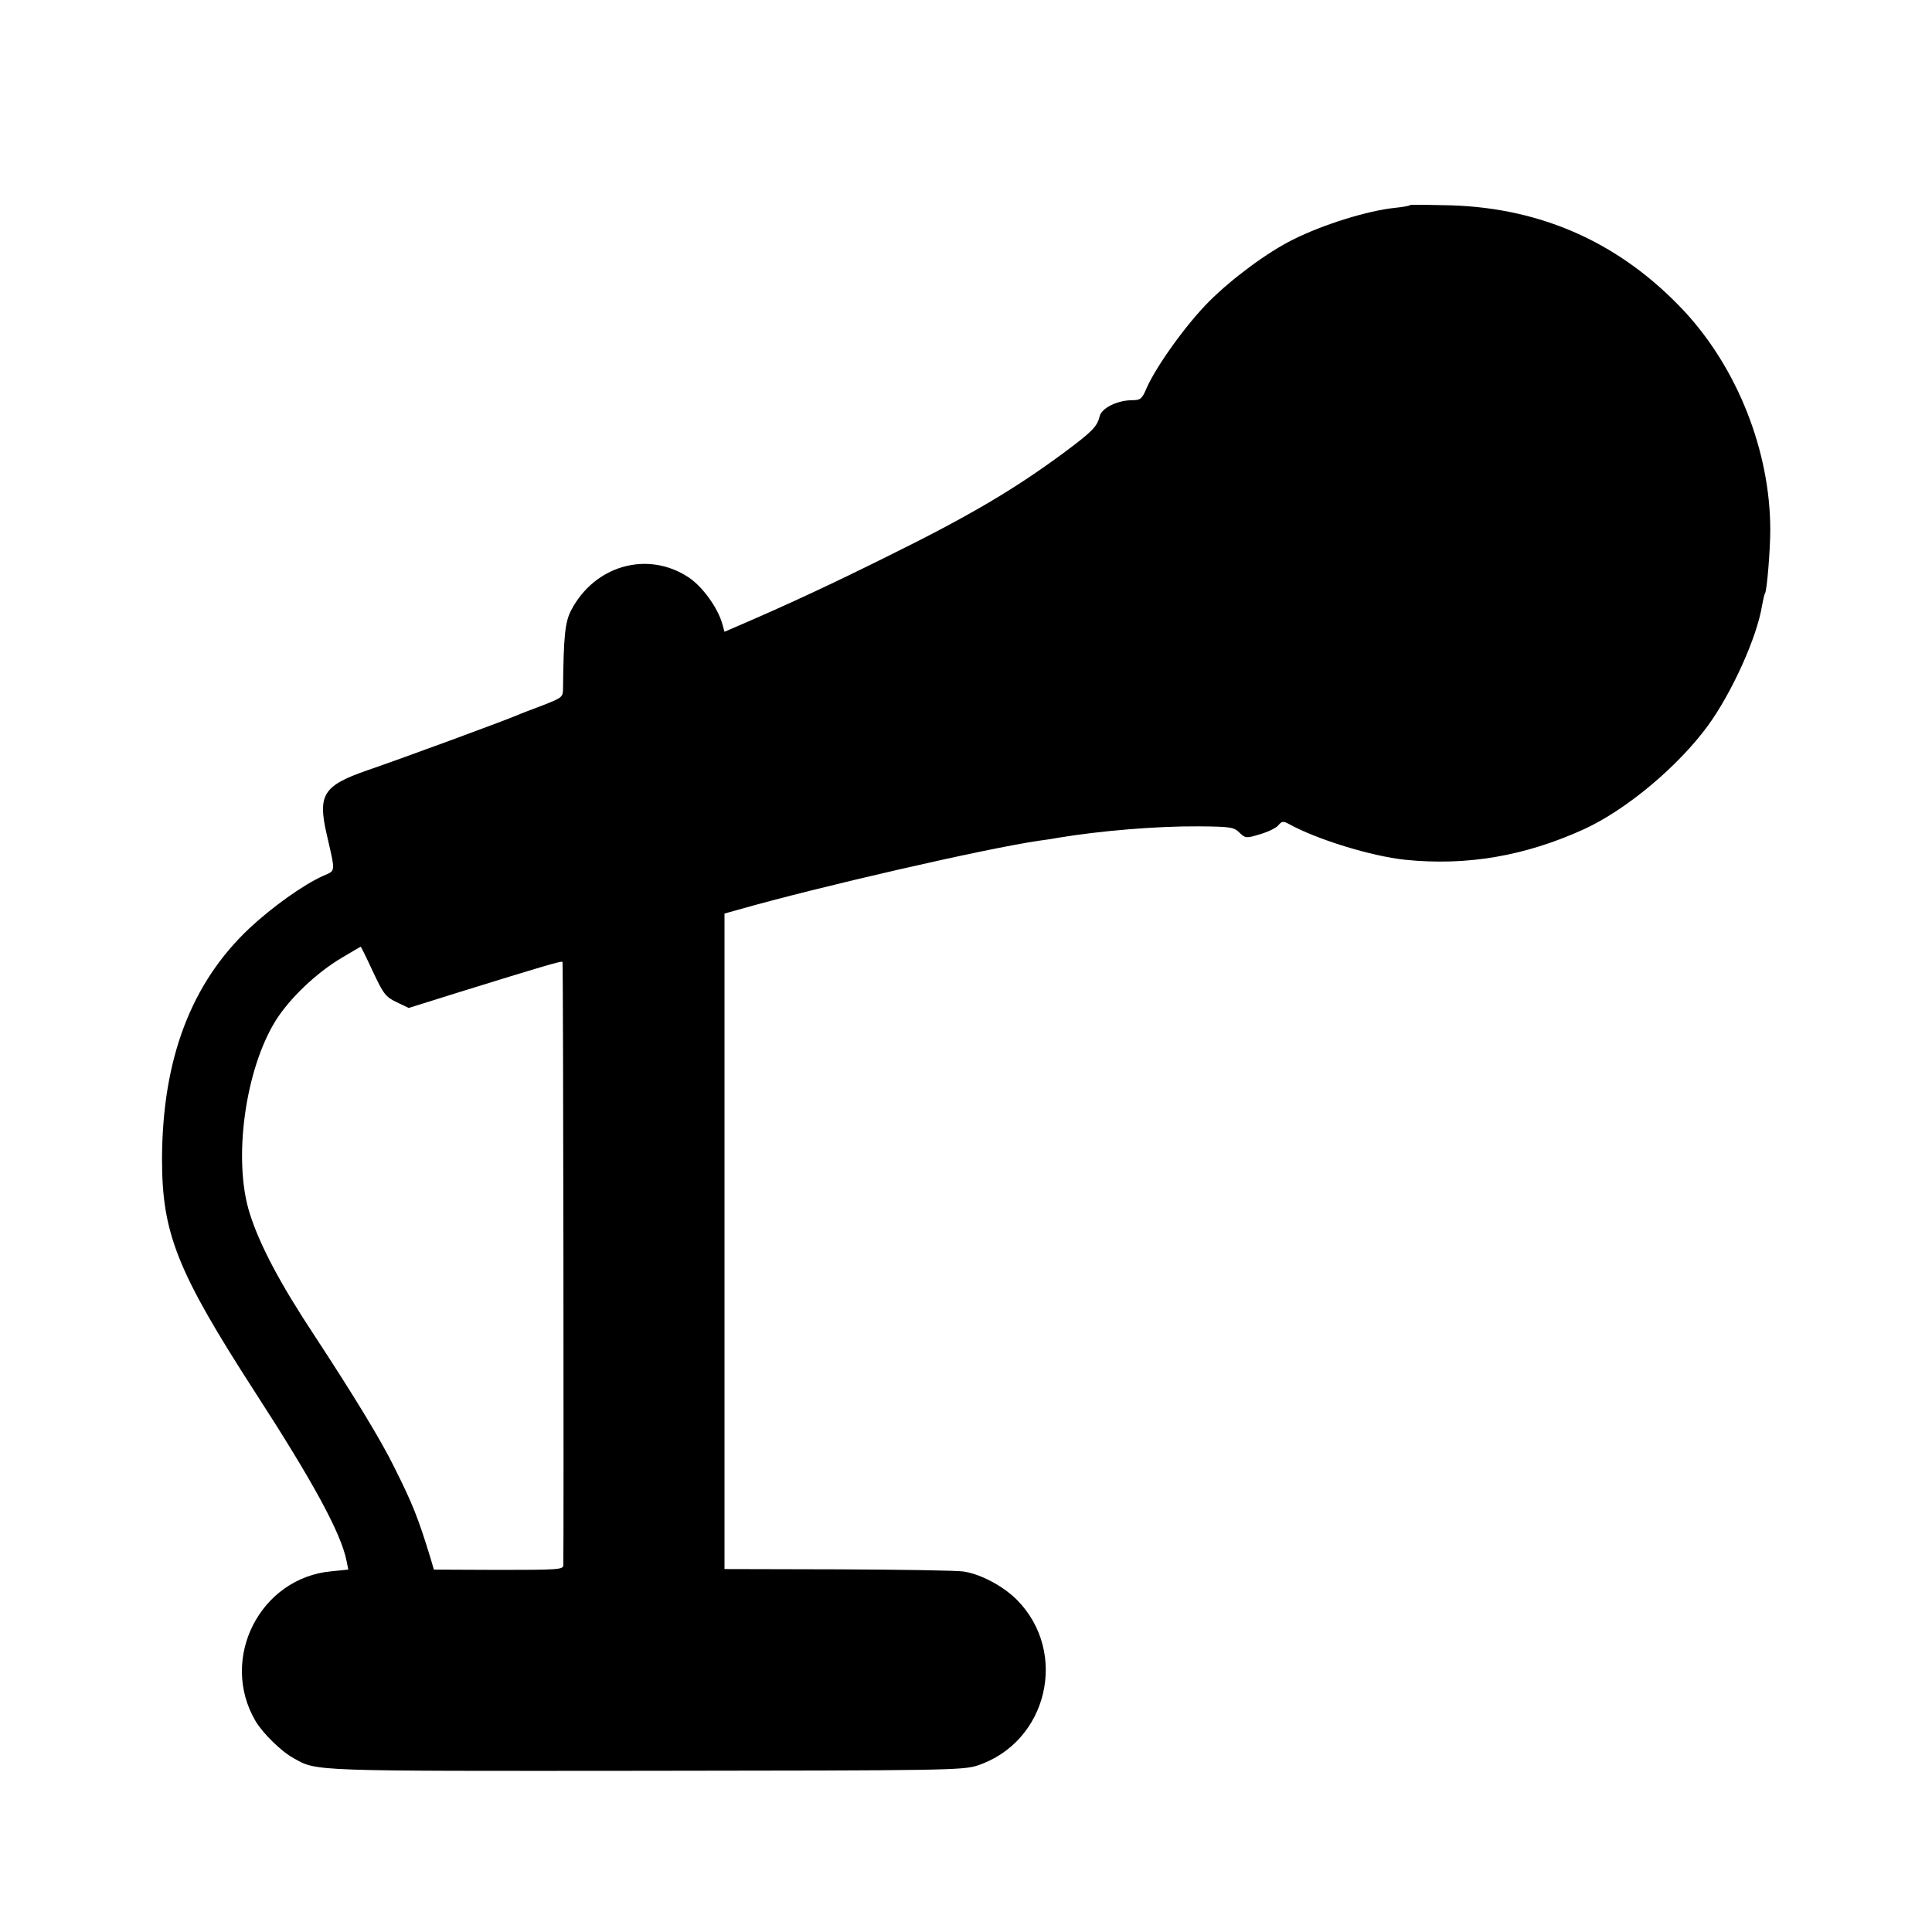 <?xml version="1.0" standalone="no"?>
<!DOCTYPE svg PUBLIC "-//W3C//DTD SVG 20010904//EN"
 "http://www.w3.org/TR/2001/REC-SVG-20010904/DTD/svg10.dtd">
<svg version="1.0" xmlns="http://www.w3.org/2000/svg"
 width="700pt" height="700pt" viewBox="0 0 700 700"
 preserveAspectRatio="xMidYMid meet">
<g transform="translate(0,700) scale(0.1,-0.1)"
fill="#000000" stroke="none">
<path d="M5109 6257 c-2 -3 -26 -7 -54 -10 -99 -10 -260 -60 -370 -115 -91
-45 -220 -140 -304 -224 -83 -83 -192 -235 -227 -315 -16 -38 -22 -43 -51 -43
-54 0 -112 -28 -119 -59 -9 -37 -27 -55 -129 -131 -180 -133 -342 -229 -640
-376 -197 -98 -356 -172 -525 -245 l-65 -28 -9 32 c-17 57 -72 133 -121 165
-148 98 -341 44 -426 -120 -22 -42 -27 -96 -29 -279 0 -35 -1 -36 -72 -64 -40
-15 -82 -31 -93 -36 -52 -22 -413 -155 -544 -200 -159 -55 -180 -88 -148 -229
33 -144 34 -133 -11 -153 -71 -31 -187 -114 -269 -191 -211 -199 -315 -474
-316 -836 0 -269 55 -407 337 -844 211 -326 312 -511 332 -613 l6 -30 -60 -6
c-260 -23 -409 -317 -276 -543 27 -45 93 -110 139 -135 84 -47 59 -46 1275
-45 1083 1 1148 2 1201 19 254 84 332 409 144 600 -50 50 -130 93 -193 103
-24 4 -229 7 -455 8 l-412 1 0 1188 0 1187 50 14 c291 83 897 222 1090 250 22
3 51 7 65 10 155 26 361 43 512 42 117 -1 129 -3 149 -23 21 -20 24 -21 73 -6
28 8 58 22 67 32 13 16 18 17 40 5 99 -55 297 -116 419 -129 224 -23 435 13
650 111 154 71 341 228 449 376 87 120 177 320 195 433 4 20 8 41 11 45 7 11
19 157 19 230 0 285 -119 586 -313 794 -228 243 -509 371 -842 382 -80 2 -147
3 -150 1z m-3758 -2777 c38 -81 46 -92 86 -111 l44 -21 182 57 c303 94 371
114 375 110 3 -3 5 -2096 3 -2187 -1 -15 -23 -16 -235 -16 l-234 1 -12 41
c-45 147 -65 197 -131 329 -49 100 -150 265 -289 477 -125 189 -199 329 -235
443 -62 194 -17 523 95 701 50 79 146 171 237 225 37 22 69 41 70 41 1 0 21
-40 44 -90z"/>
</g>
</svg>
